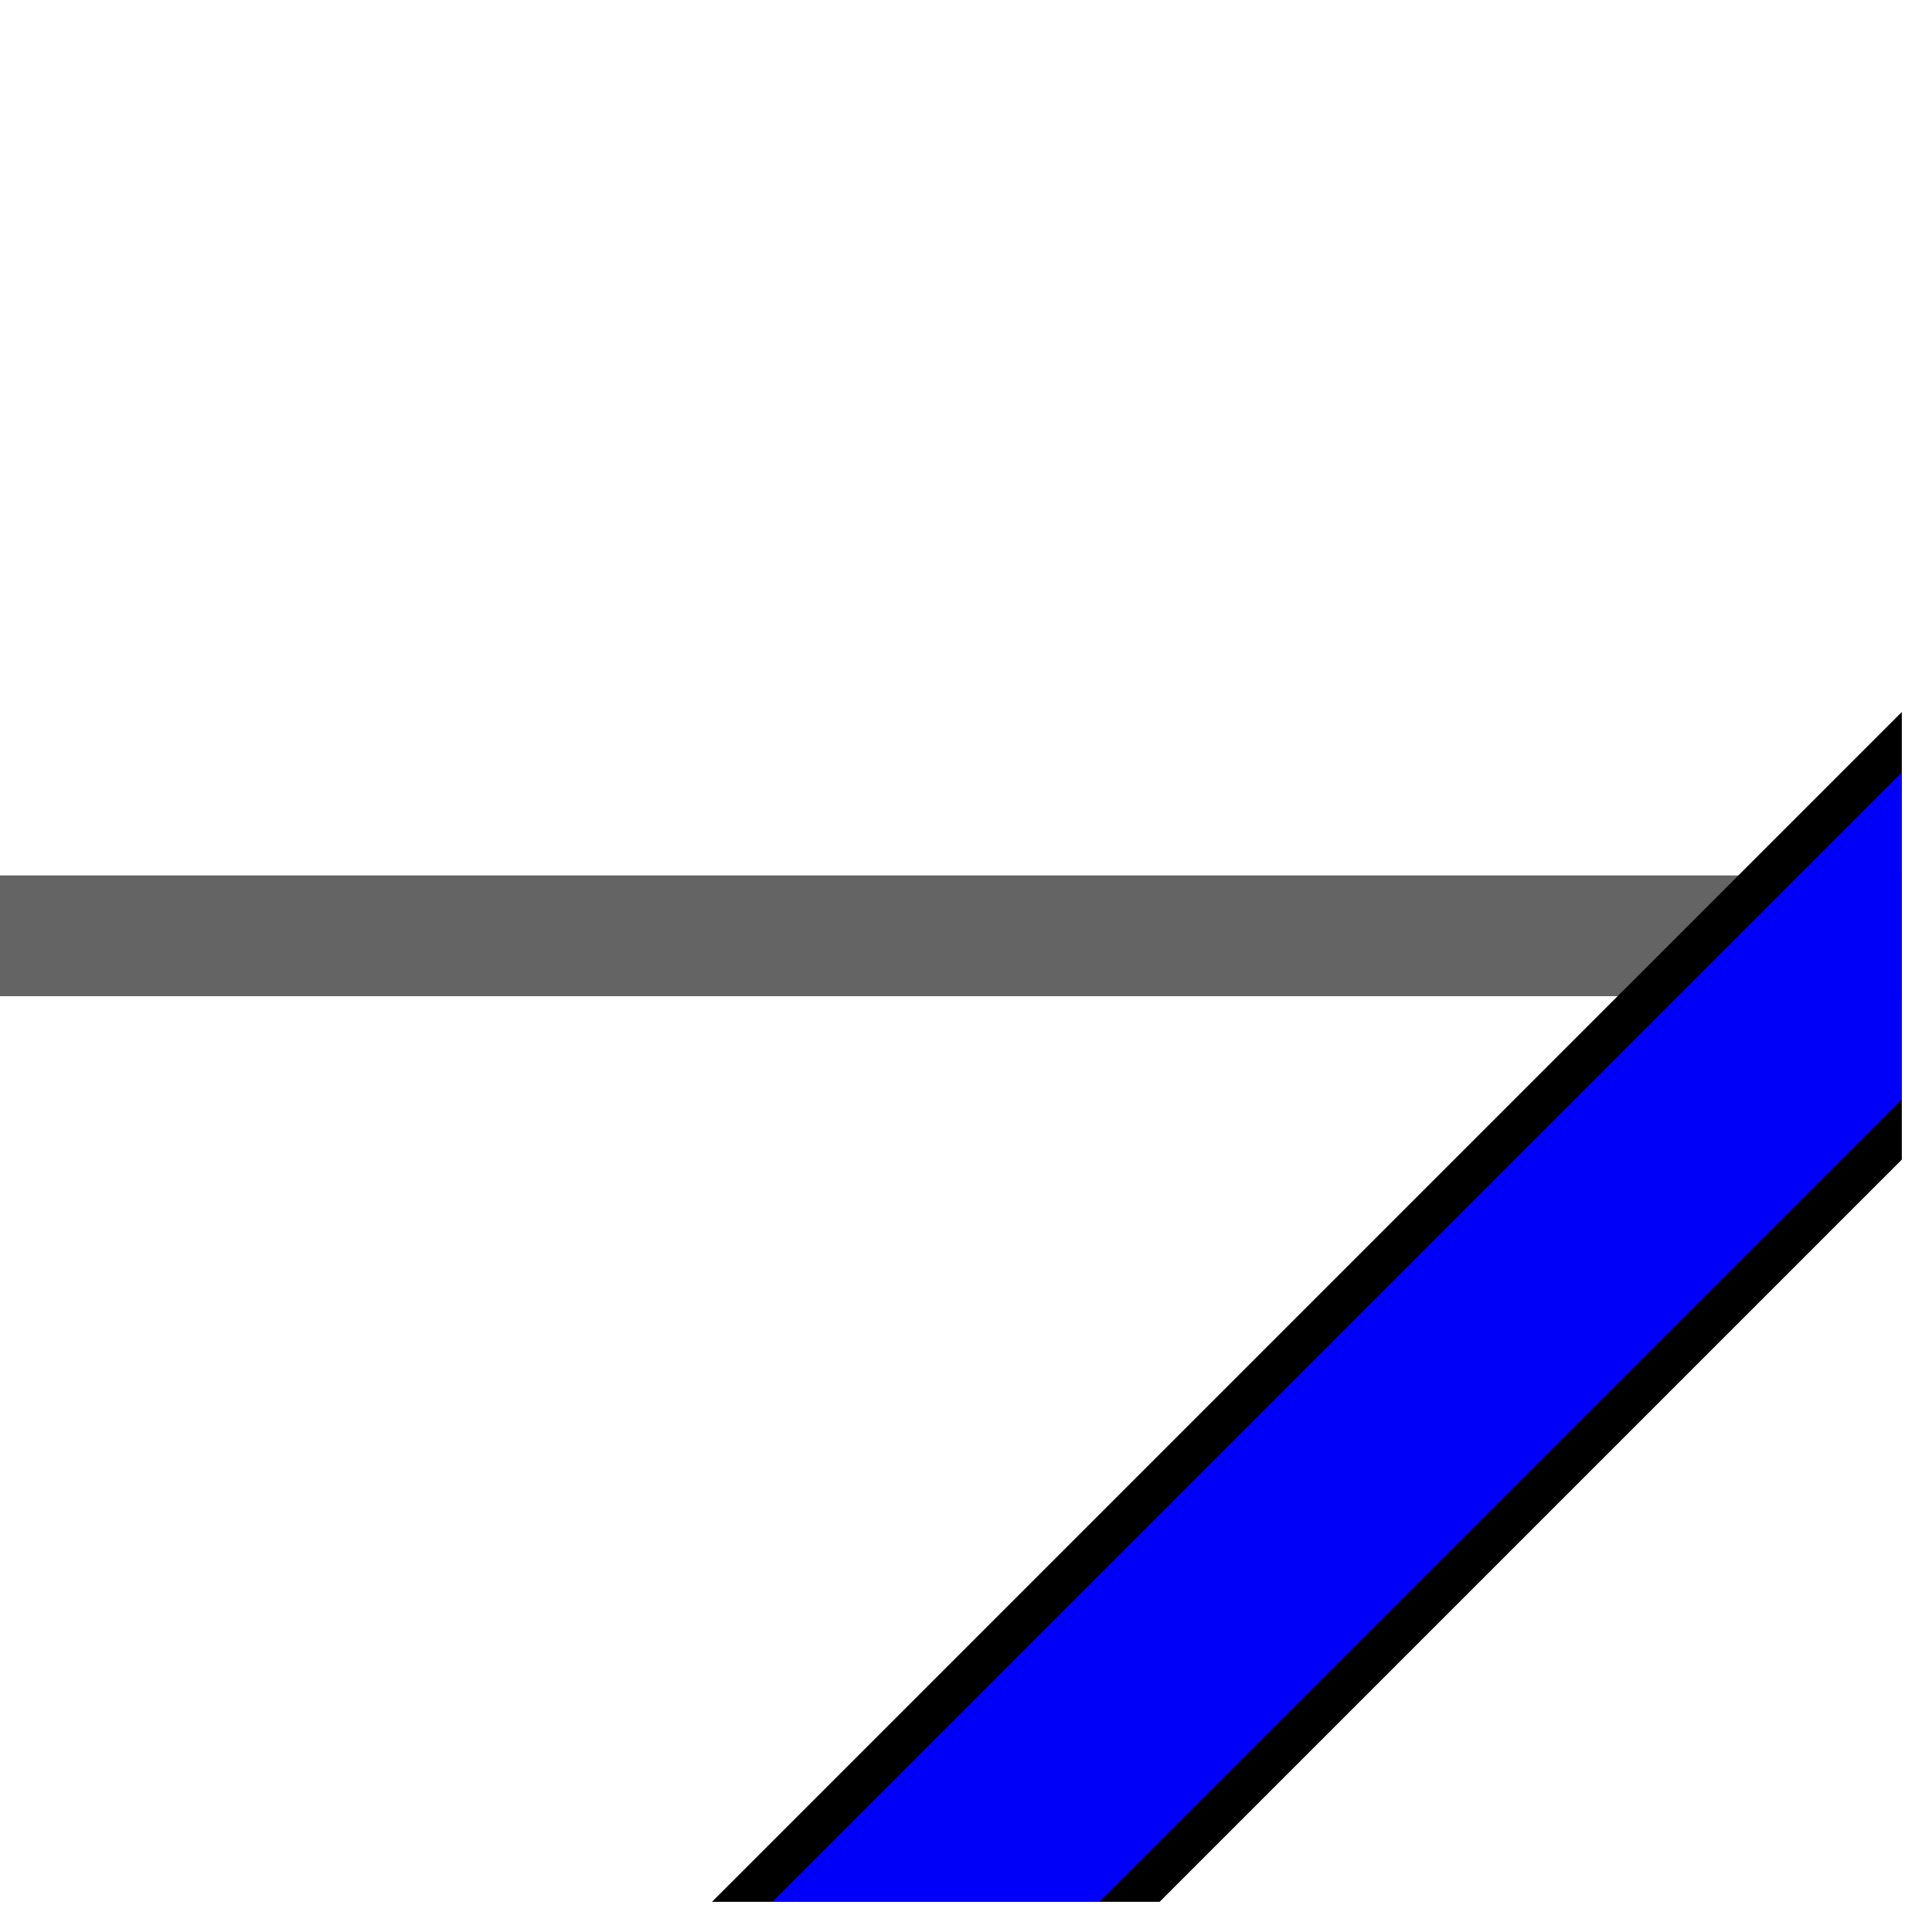<svg width="100%" viewBox="0 0 32 32" xmlns="http://www.w3.org/2000/svg">
  <g>
    <path stroke="rgb(100,100,100)" fill="rgb(100,100,100)" d="M 0,15 L 31,15 L 31,16 L 0,16 z "/>
    <path stroke="rgb(0,0,0)" fill="rgb(0,0,0)" d="M 31,13 L 31,19 L 19,31 L 13,31 z "/>
    <path stroke="rgb(0,0,250)" fill="rgb(0,0,250)" d="M 31,14 L 31,18 L 18,31 L 14,31 z "/>
  </g>
</svg>
